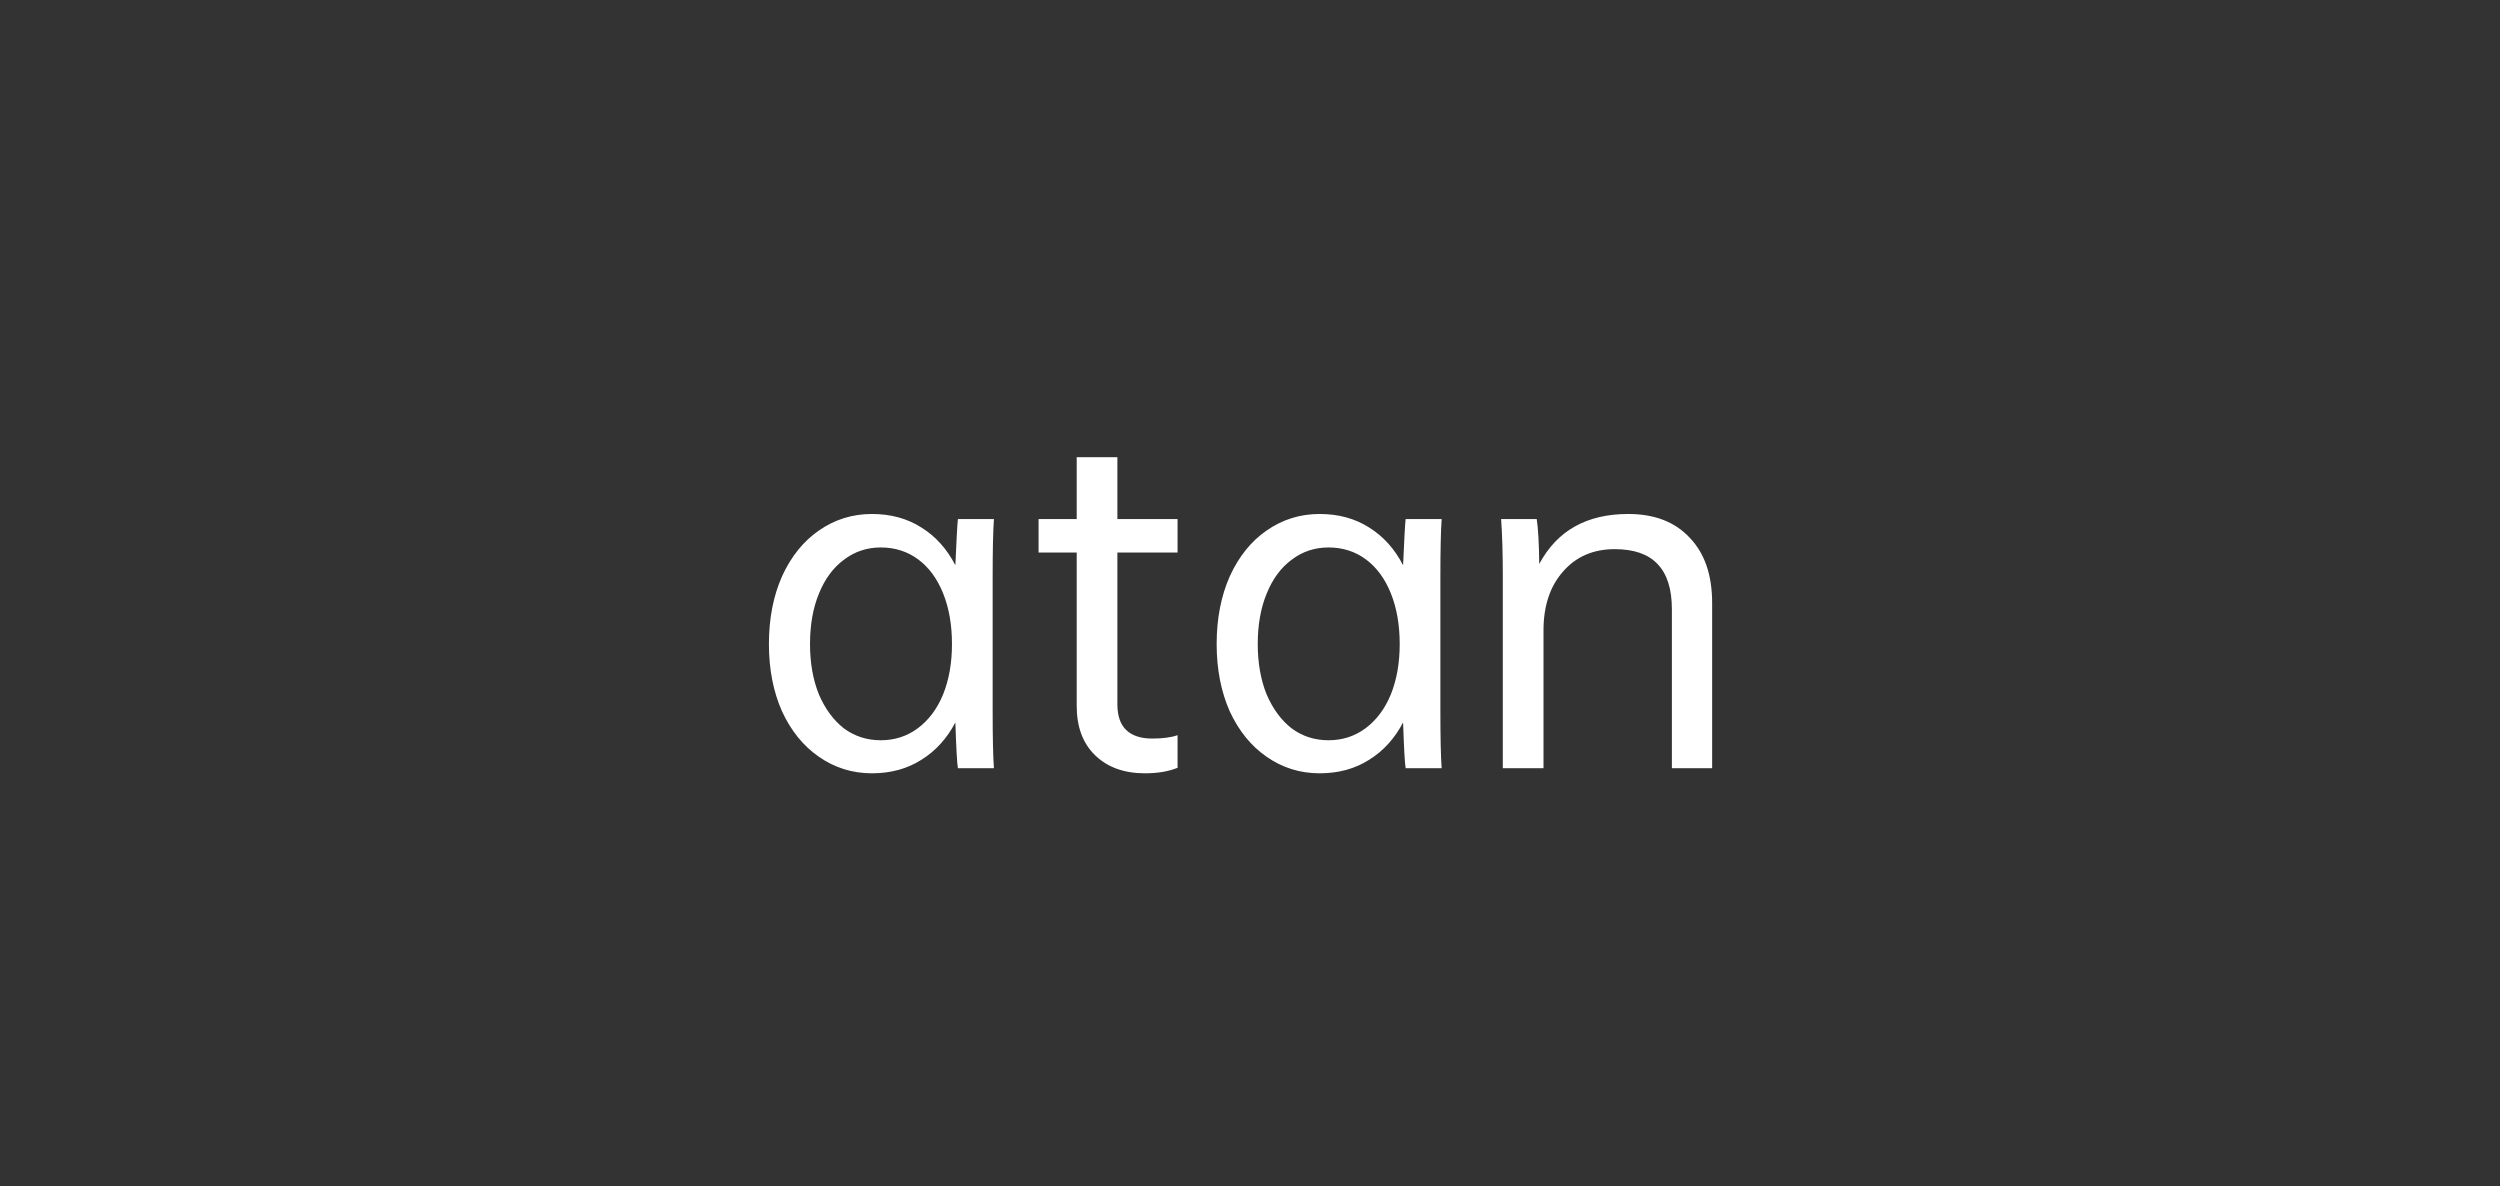 <svg width="236" height="112" viewBox="0 0 236 112" fill="none" xmlns="http://www.w3.org/2000/svg">
<rect x="0" y="0" width="236" height="112" fill="#333333" stroke="none"/>
<path d="M93.706 67C93.706 69.613 93.746 71.453 93.826 72.52H90.426C90.346 72.04 90.266 70.6 90.186 68.2C89.386 69.72 88.319 70.893 86.986 71.72C85.653 72.573 84.093 73 82.306 73C80.466 73 78.799 72.48 77.306 71.44C75.839 70.427 74.679 69 73.826 67.16C72.999 65.293 72.586 63.173 72.586 60.8C72.586 58.4 72.999 56.267 73.826 54.4C74.679 52.533 75.839 51.093 77.306 50.08C78.799 49.04 80.466 48.52 82.306 48.52C84.093 48.52 85.653 48.947 86.986 49.8C88.319 50.627 89.386 51.813 90.186 53.36C90.293 50.907 90.373 49.453 90.426 49H93.826C93.746 50.12 93.706 51.96 93.706 54.52V67ZM89.866 60.8C89.866 58.987 89.586 57.387 89.026 56C88.466 54.613 87.679 53.547 86.666 52.8C85.653 52.053 84.479 51.68 83.146 51.68C81.839 51.68 80.679 52.067 79.666 52.84C78.653 53.587 77.866 54.653 77.306 56.04C76.746 57.4 76.466 58.987 76.466 60.8C76.466 62.587 76.746 64.173 77.306 65.56C77.893 66.92 78.679 67.987 79.666 68.76C80.679 69.507 81.839 69.88 83.146 69.88C84.453 69.88 85.613 69.507 86.626 68.76C87.666 67.987 88.466 66.92 89.026 65.56C89.586 64.173 89.866 62.587 89.866 60.8ZM105.481 52.16V66.48C105.481 67.573 105.761 68.387 106.321 68.92C106.881 69.453 107.694 69.72 108.761 69.72C109.774 69.72 110.574 69.613 111.161 69.4V72.48C110.307 72.827 109.281 73 108.081 73C106.107 73 104.534 72.427 103.361 71.28C102.214 70.16 101.641 68.613 101.641 66.64V52.16H98.041V49H101.641V43.16H105.481V49H111.161V52.16H105.481ZM135.972 67C135.972 69.613 136.012 71.453 136.092 72.52H132.692C132.612 72.04 132.532 70.6 132.452 68.2C131.652 69.72 130.585 70.893 129.252 71.72C127.918 72.573 126.358 73 124.572 73C122.732 73 121.065 72.48 119.572 71.44C118.105 70.427 116.945 69 116.092 67.16C115.265 65.293 114.852 63.173 114.852 60.8C114.852 58.4 115.265 56.267 116.092 54.4C116.945 52.533 118.105 51.093 119.572 50.08C121.065 49.04 122.732 48.52 124.572 48.52C126.358 48.52 127.918 48.947 129.252 49.8C130.585 50.627 131.652 51.813 132.452 53.36C132.558 50.907 132.638 49.453 132.692 49H136.092C136.012 50.12 135.972 51.96 135.972 54.52V67ZM132.132 60.8C132.132 58.987 131.852 57.387 131.292 56C130.732 54.613 129.945 53.547 128.932 52.8C127.918 52.053 126.745 51.68 125.412 51.68C124.105 51.68 122.945 52.067 121.932 52.84C120.918 53.587 120.132 54.653 119.572 56.04C119.012 57.4 118.732 58.987 118.732 60.8C118.732 62.587 119.012 64.173 119.572 65.56C120.158 66.92 120.945 67.987 121.932 68.76C122.945 69.507 124.105 69.88 125.412 69.88C126.718 69.88 127.878 69.507 128.892 68.76C129.932 67.987 130.732 66.92 131.292 65.56C131.852 64.173 132.132 62.587 132.132 60.8ZM161.626 56.92V72.52H157.826V57.52C157.826 55.6 157.373 54.173 156.466 53.24C155.586 52.307 154.24 51.84 152.426 51.84C150.4 51.84 148.773 52.547 147.546 53.96C146.32 55.347 145.706 57.2 145.706 59.52V72.52H141.866V54.52C141.866 52.333 141.813 50.493 141.706 49H145.066C145.2 49.853 145.28 51.267 145.306 53.24C146.986 50.093 149.786 48.52 153.706 48.52C156.186 48.52 158.12 49.267 159.506 50.76C160.92 52.227 161.626 54.28 161.626 56.92Z" fill="white"/>
</svg>
